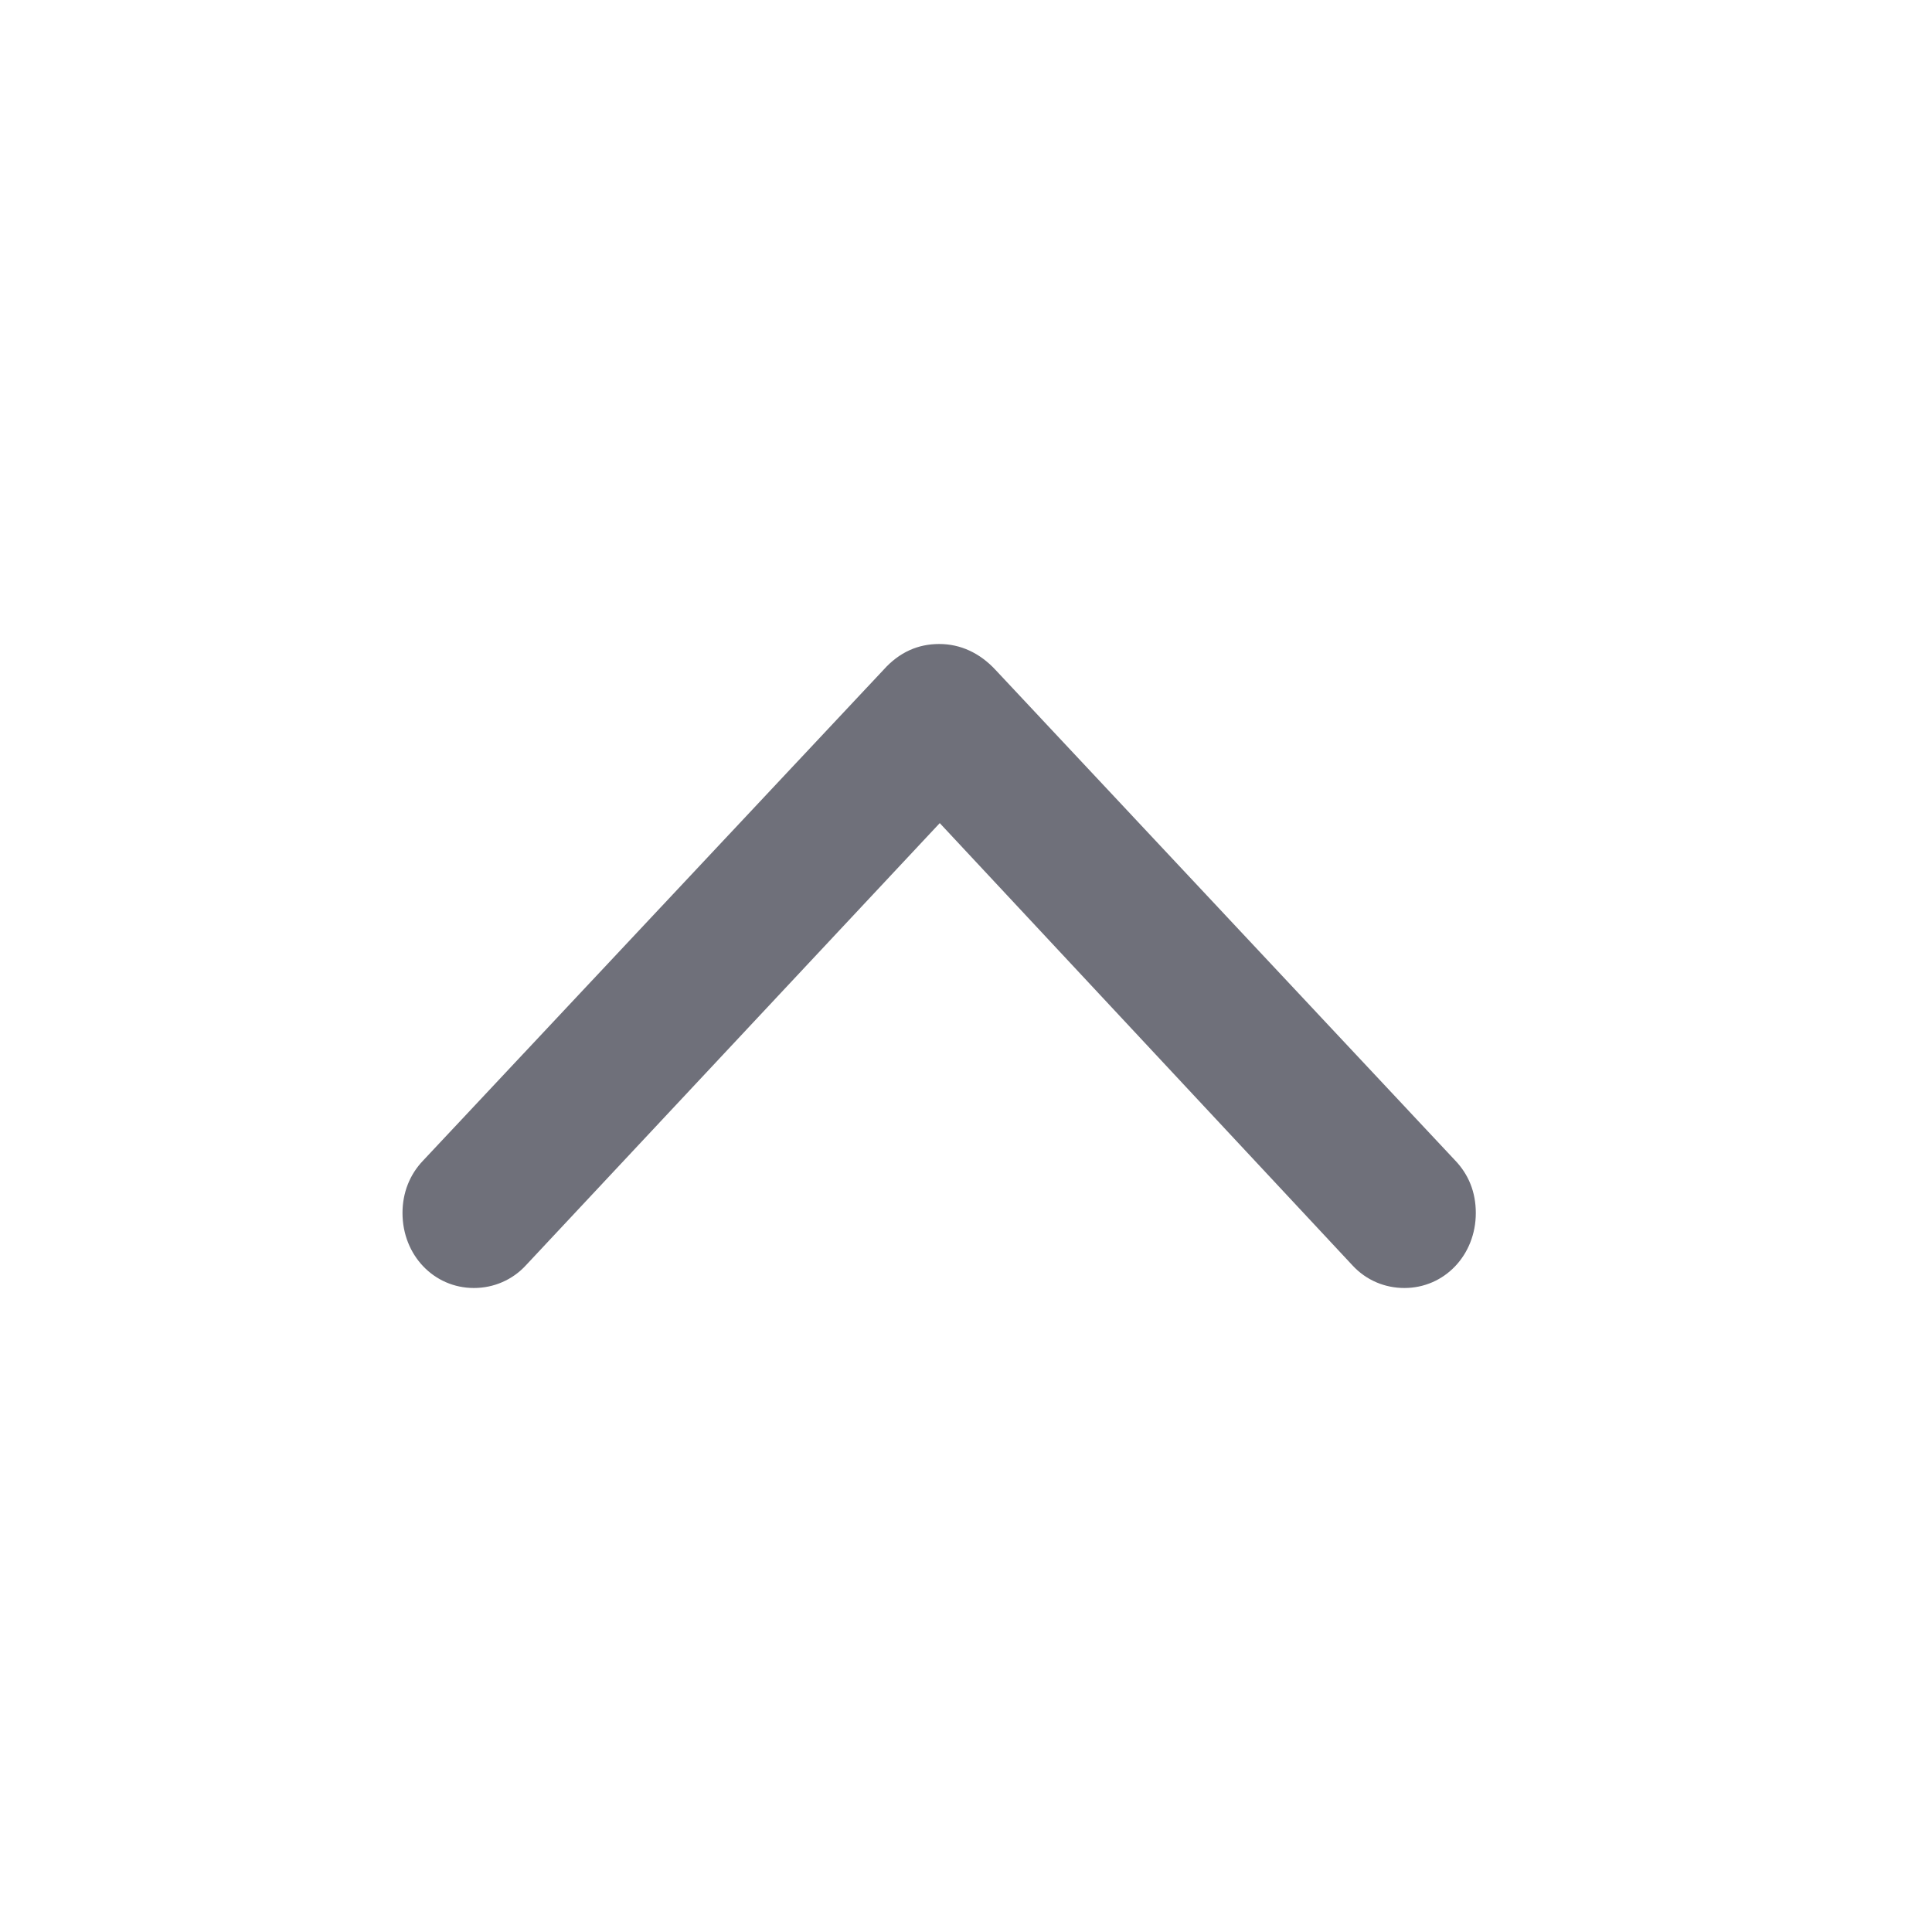<svg width="24" height="24" viewBox="0 0 24 24" fill="none" xmlns="http://www.w3.org/2000/svg">
<path d="M5.256 14.417L10.975 8.321C11.171 8.102 11.404 8 11.667 8C11.93 8 12.17 8.11 12.366 8.321L18.078 14.417C18.243 14.59 18.333 14.809 18.333 15.068C18.333 15.593 17.942 16 17.446 16C17.206 16 16.973 15.906 16.8 15.718L11.674 10.225L6.533 15.718C6.368 15.898 6.135 16 5.887 16C5.391 16 5 15.593 5 15.068C5 14.817 5.09 14.59 5.256 14.417Z" fill="#6F707A"/>
</svg>

